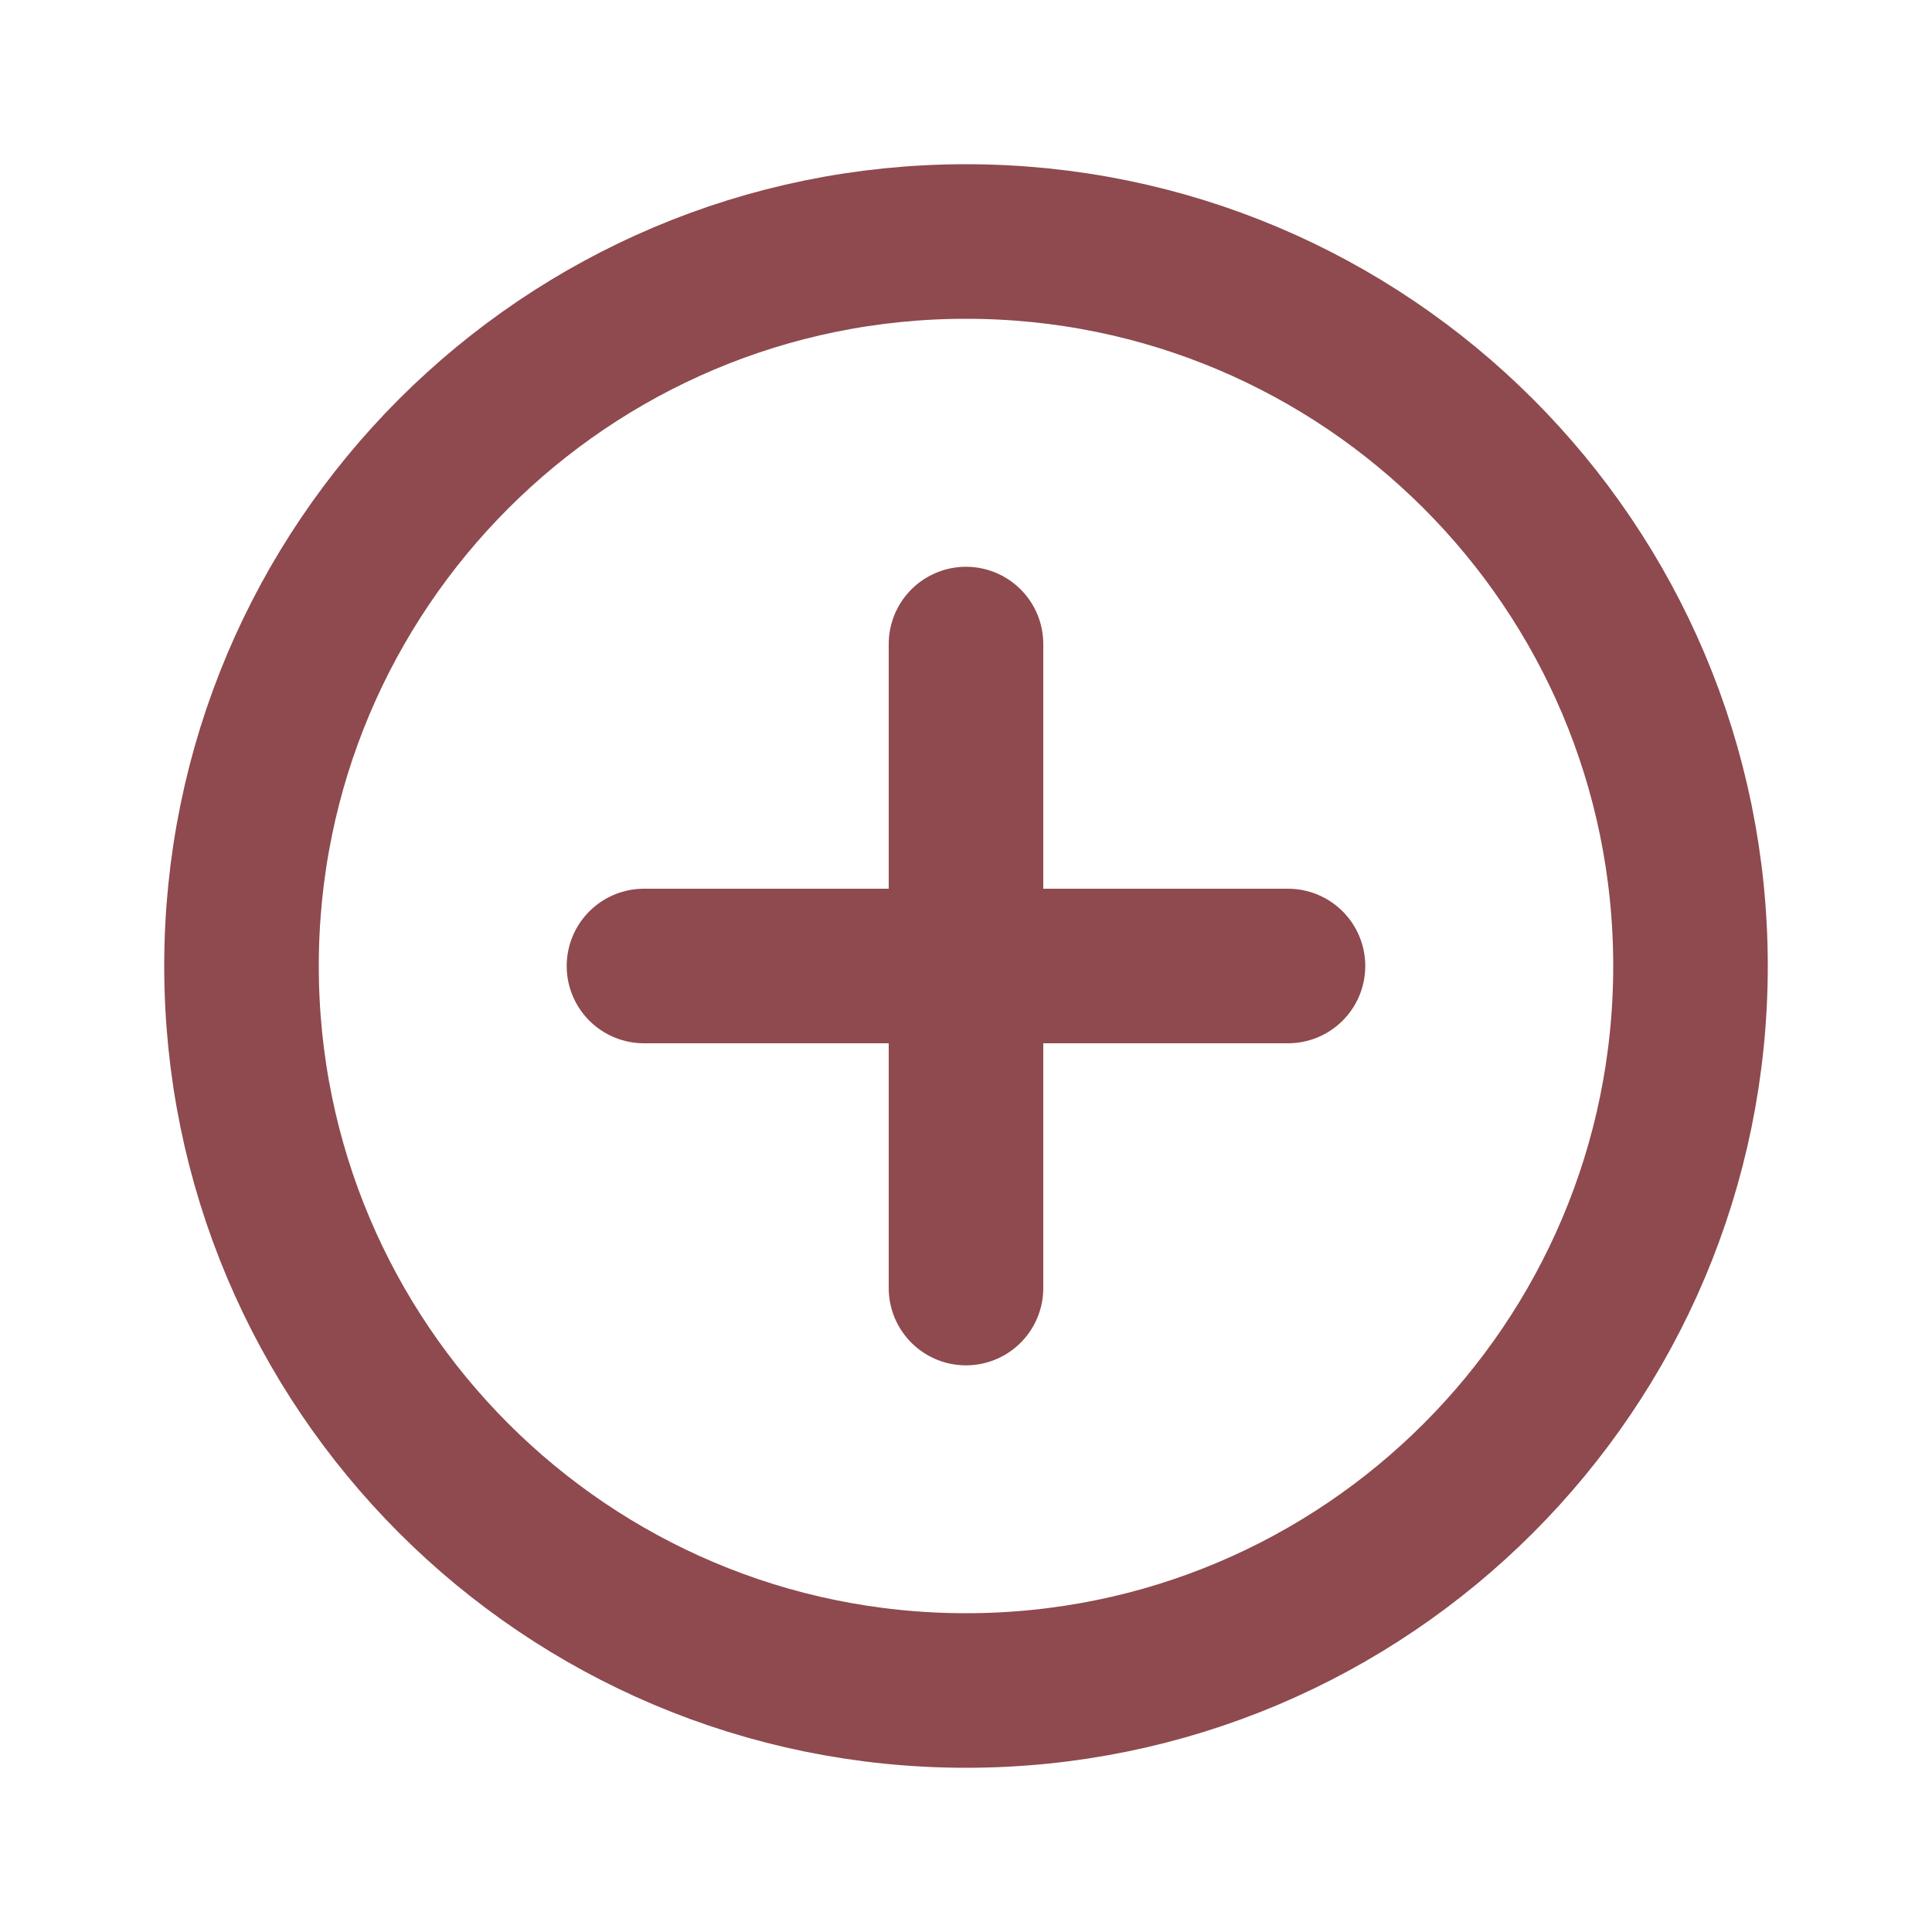 <svg width="50" height="50" viewBox="0 0 50 50" fill="none" xmlns="http://www.w3.org/2000/svg">
<path d="M25 43.75C35.355 43.75 43.75 35.355 43.75 25C43.75 14.645 35.355 6.25 25 6.25C14.645 6.25 6.25 14.645 6.25 25C6.25 35.355 14.645 43.75 25 43.75Z" stroke="#8E4A4E" stroke-width="4" stroke-miterlimit="10" stroke-linecap="round" stroke-linejoin="round"/>
<path d="M16.666 25H33.333" stroke="#8E4A4E" stroke-width="4" stroke-linecap="round" stroke-linejoin="round"/>
<path d="M25 33.335L25 16.668" stroke="#8E4A4E" stroke-width="4" stroke-linecap="round" stroke-linejoin="round"/>
</svg>

